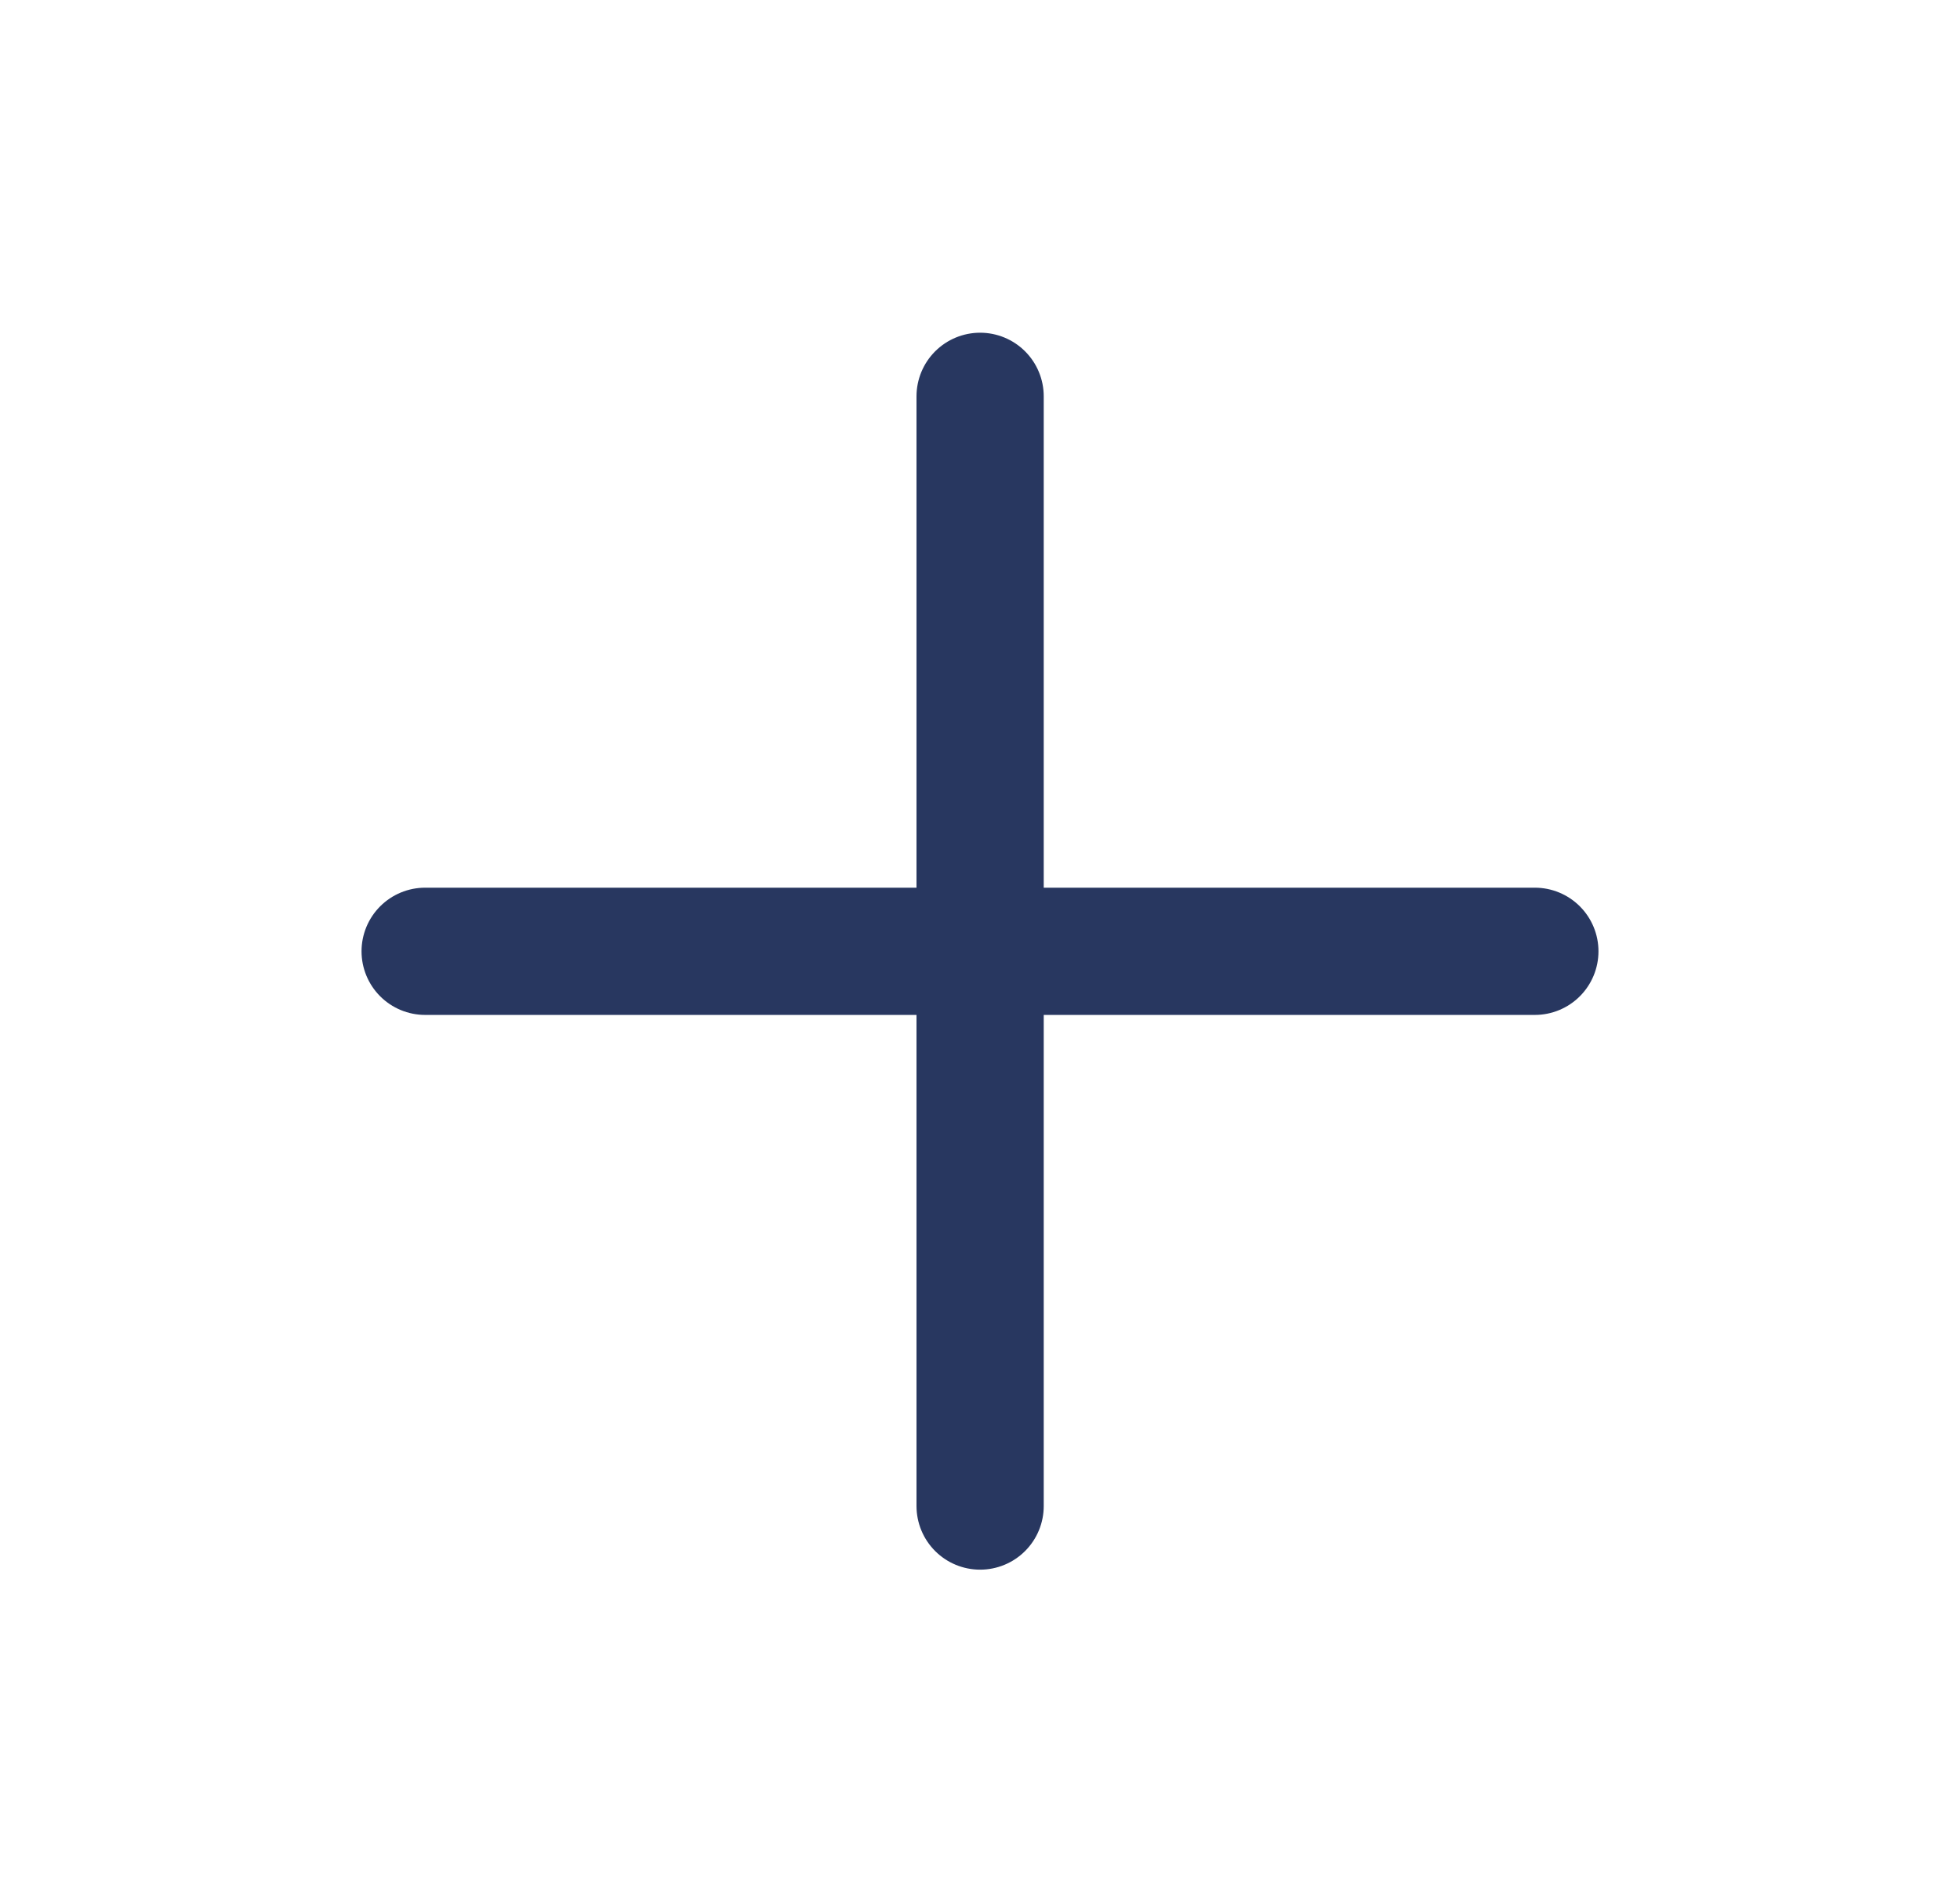 <svg width="34" height="33" viewBox="0 0 34 33" fill="none" xmlns="http://www.w3.org/2000/svg">
<g clip-path="url(#clip0_385_5677)">
<path d="M17.002 6.875V26.125" stroke="#283760" stroke-width="2.207" stroke-linecap="round" stroke-linejoin="round"/>
<path d="M7.375 16.502H26.625" stroke="#283760" stroke-width="2.207" stroke-linecap="round" stroke-linejoin="round"/>
</g>
<defs>
<clipPath id="clip0_385_5677">
<rect width="33" height="33" fill="white" transform="translate(0.5)"/>
</clipPath>
</defs>
</svg>
